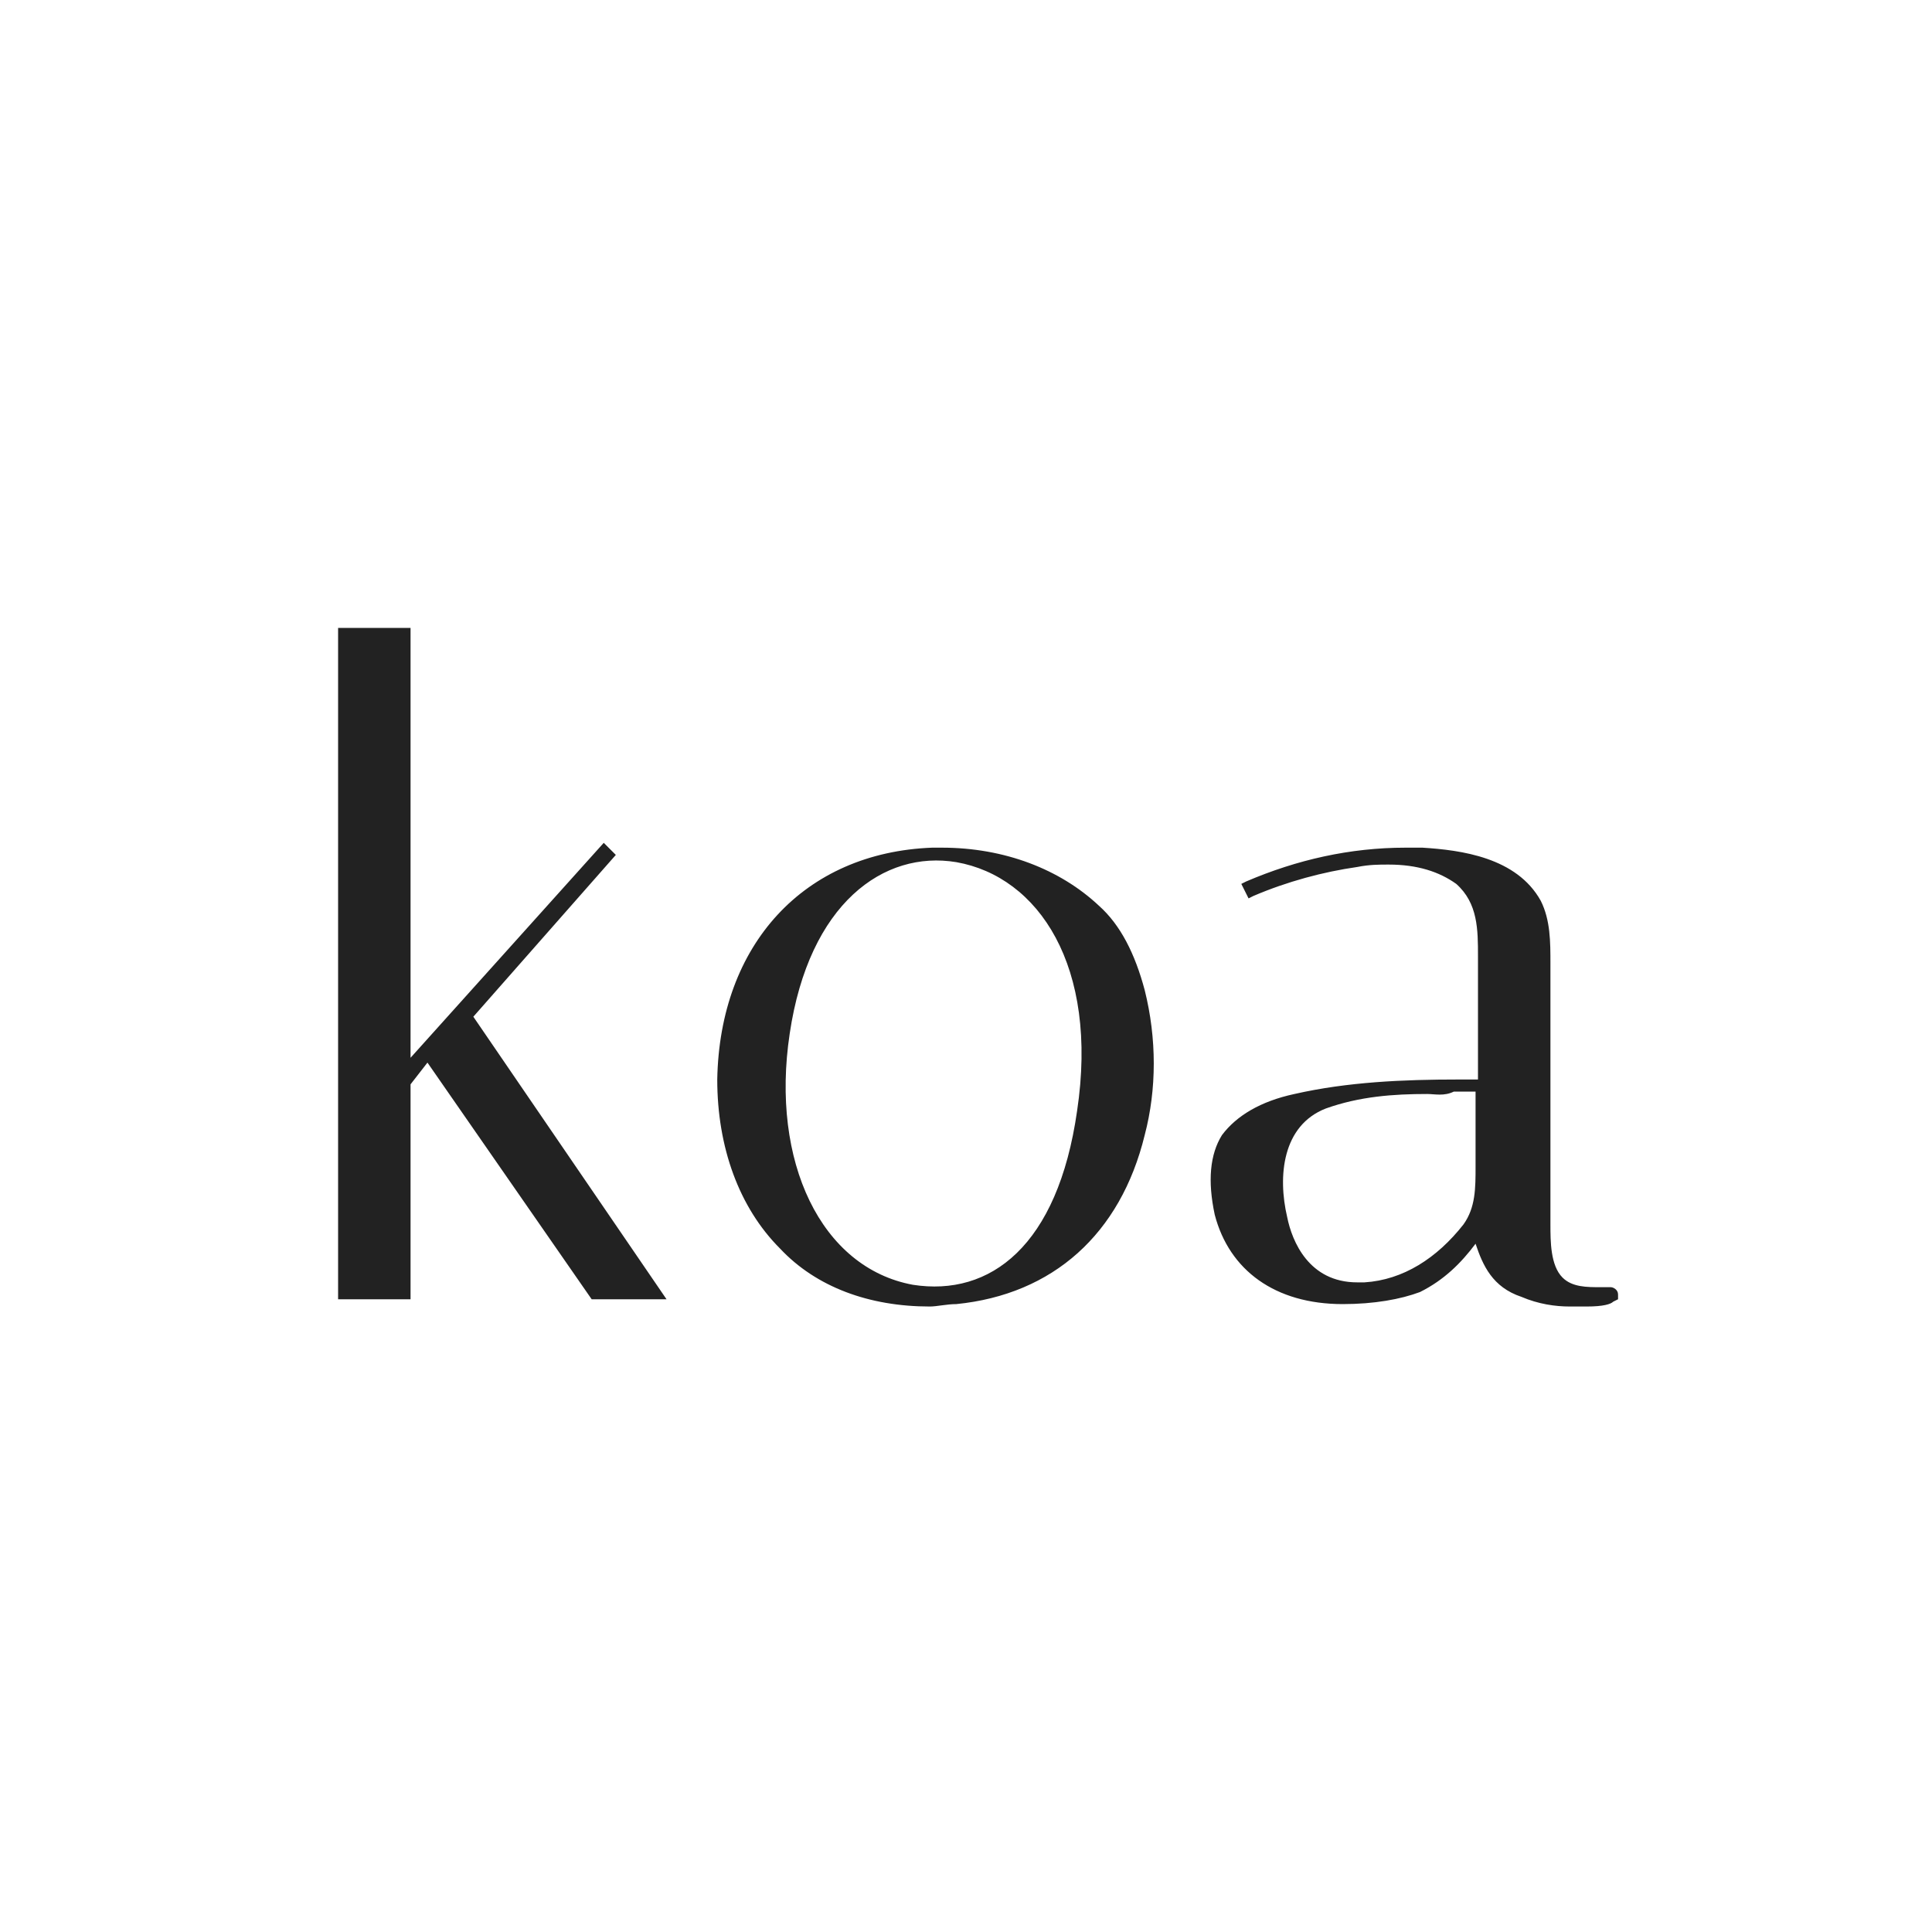 <?xml version="1.0" encoding="utf-8"?>
<!-- Generator: Adobe Illustrator 26.3.1, SVG Export Plug-In . SVG Version: 6.00 Build 0)  -->
<svg version="1.1" id="레이어_1" xmlns="http://www.w3.org/2000/svg" xmlns:xlink="http://www.w3.org/1999/xlink" x="0px"
	 y="0px" viewBox="0 0 80 80" style="enable-background:new 0 0 80 80;" xml:space="preserve">
<style type="text/css">
	.st0{fill-rule:evenodd;clip-rule:evenodd;fill:#222222;}
</style>
<g id="koa">
	<g id="akka">
		<path id="koa_logo" class="st0" d="M14,26h3v17.8l8-8.9l0.5,0.5l-5.9,6.7l8,11.7h-3.1L17.7,44L17,44.9v8.9h-3V26z M55.6,54
			c-2.8,0-4.7-1.4-5.3-3.7c-0.3-1.4-0.2-2.5,0.3-3.3c0.6-0.8,1.6-1.4,3-1.7c2.2-0.5,4.5-0.6,6.8-0.6l0.8,0c0-0.6,0-1.2,0-1.8
			c0-1,0-1.9,0-2.9c0-0.1,0-0.3,0-0.4c0-1.1,0-2.2-0.9-3c-0.7-0.5-1.6-0.8-2.8-0.8c-0.4,0-0.8,0-1.3,0.1c-1.4,0.2-2.9,0.6-4.3,1.2
			l-0.2,0.1l-0.3-0.6l0.2-0.1c2.1-0.9,4.3-1.4,6.6-1.4c0.2,0,0.4,0,0.7,0c1.6,0.1,3.9,0.4,4.9,2.2c0.4,0.8,0.4,1.7,0.4,2.6
			c0,0,0,1.2,0,2.1c0,2.6,0,6.9,0,8.6l0,0.1c0,0.7,0,1.7,0.5,2.2c0.4,0.4,1,0.4,1.6,0.4c0.1,0,0.3,0,0.4,0c0.1,0,0.3,0.1,0.3,0.3
			l0,0.2l-0.2,0.1c-0.1,0.1-0.4,0.2-1.1,0.2h0c-0.3,0-0.5,0-0.7,0c-0.6,0-1.3-0.1-2-0.4c-1.2-0.4-1.6-1.3-1.9-2.2
			c-0.6,0.8-1.3,1.5-2.3,2C58,53.8,56.9,54,55.6,54L55.6,54z M59.1,45.3c-1.4,0-2.8,0.1-4.2,0.6c-1.8,0.7-2,2.8-1.6,4.5
			c0.2,1,0.9,2.7,2.9,2.7c0.1,0,0.2,0,0.3,0c1.6-0.1,3-1,4.1-2.4c0.5-0.7,0.5-1.5,0.5-2.4l0-0.2c0-0.7,0-1.4,0-2.1l0-0.8
			c-0.3,0-0.6,0-0.9,0C59.8,45.4,59.4,45.3,59.1,45.3z M47.4,41c0.5,2,0.5,4.1,0,6c-1,4.1-3.8,6.6-7.8,7c-0.4,0-0.8,0.1-1.1,0.1h0
			c-2.5,0-4.7-0.8-6.2-2.4c-1.7-1.7-2.6-4.2-2.6-7c0.1-5.6,3.6-9.4,8.9-9.6c0.1,0,0.3,0,0.4,0c2.6,0,4.9,0.9,6.5,2.4
			C46.4,38.3,47,39.5,47.4,41z M44.6,46c0.9-6-1.6-9.7-5-10.3c-3-0.5-6.1,1.7-6.9,7.1c-0.8,5.3,1.3,9.7,5.1,10.4
			C41,53.7,43.8,51.6,44.6,46z"/>
	</g>
</g>
</svg>
